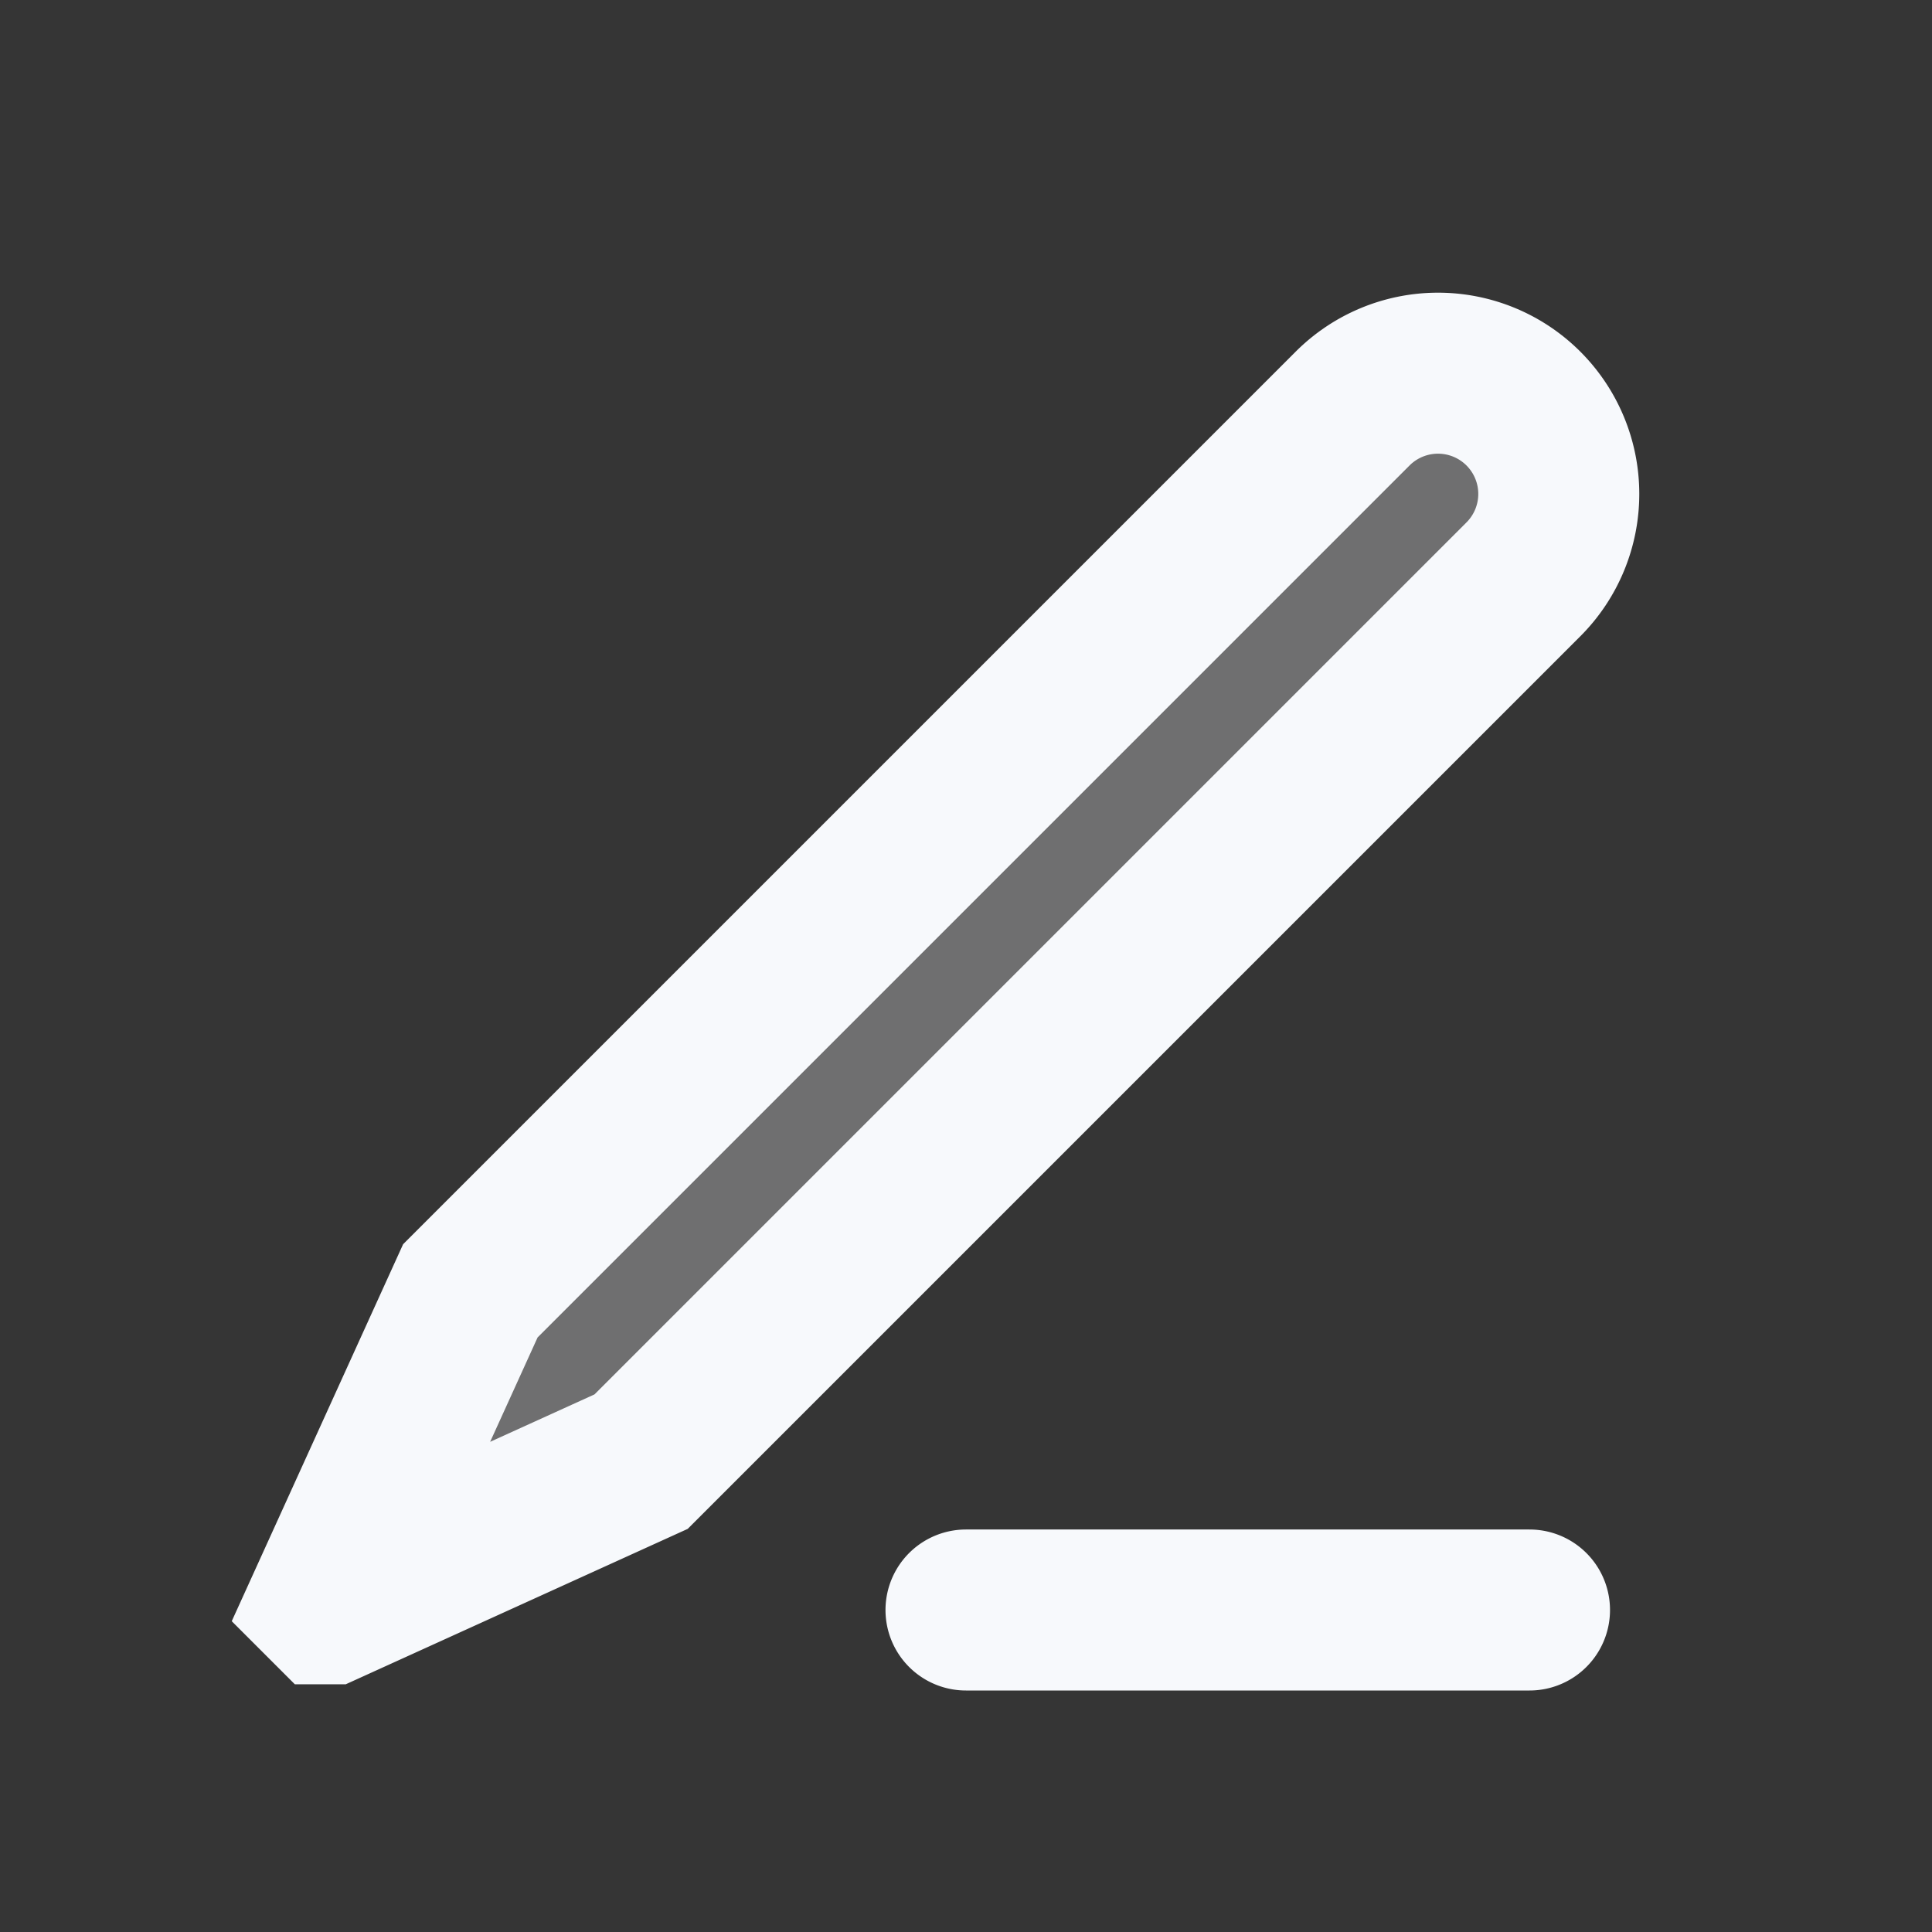 <svg xmlns="http://www.w3.org/2000/svg" width="24" height="24" fill="none"><rect width="100%" height="100%" fill="#333333" stroke="none"/><path fill="#fff" fill-opacity=".01" d="M24 0v24H0V0z"/><path fill="#F7F9FC" d="M16.803 5.075a1.5 1.5 0 1 1 2.121 2.122l-10.96 10.96-3.886 1.766h-.001v-.001l1.766-3.887z" opacity=".3"/><path stroke="#F7F9FC" stroke-linecap="round" stroke-width="2" d="M12 20h7M7.964 18.157l10.96-10.96a1.5 1.5 0 0 0 0-2.122v0a1.5 1.5 0 0 0-2.121 0l-10.96 10.96-1.767 3.887s0 0 0 0l.001.001h.001z"/></svg>